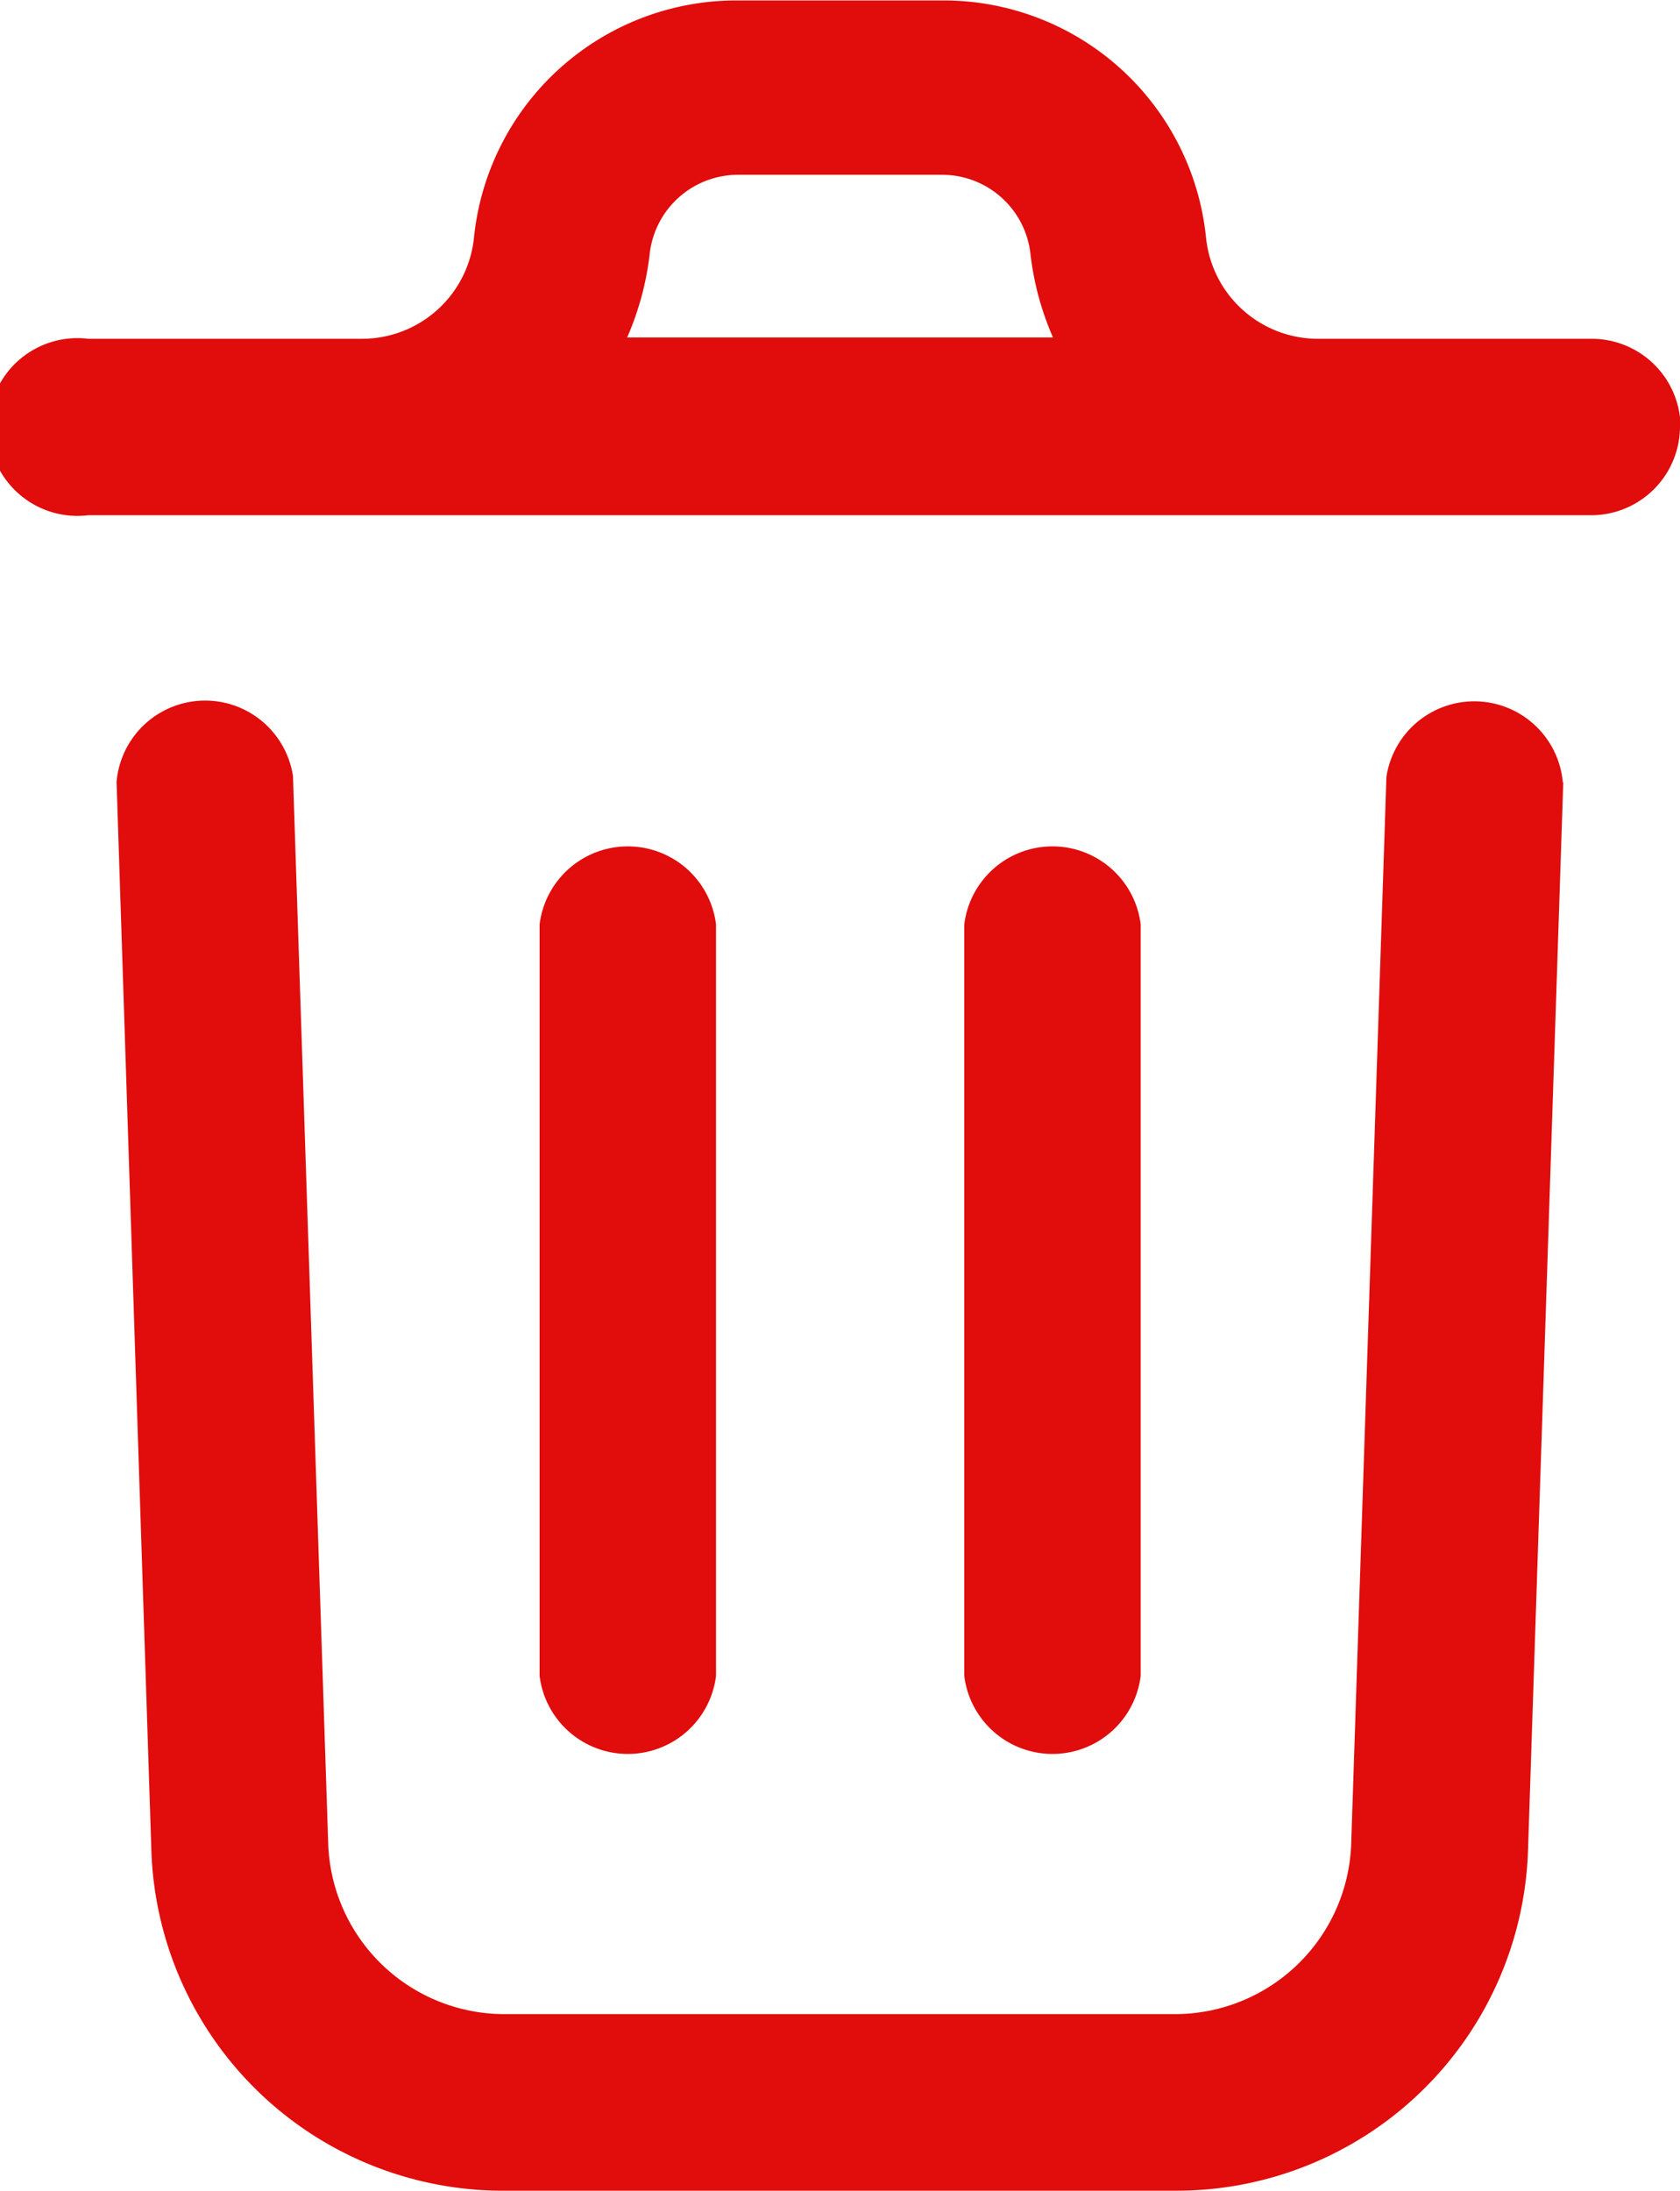 <svg xmlns="http://www.w3.org/2000/svg" width="11.342" height="14.79" viewBox="0 0 11.342 14.79">
  <path id="da086273b974cb595139babd4da17772" d="M17.032,8.6l-.238,7.21a2.375,2.375,0,0,1-2.382,2.3H9.886A2.375,2.375,0,0,1,7.5,15.817L7.265,8.6a.6.6,0,0,1,1.191-.039l.238,7.212a1.191,1.191,0,0,0,1.191,1.145h4.526A1.191,1.191,0,0,0,15.6,15.775l.238-7.209a.6.6,0,0,1,1.191.039Zm.788-2.4a.6.6,0,0,1-.6.6H7.074a.6.6,0,1,1,0-1.191H8.92a.76.76,0,0,0,.758-.684,1.781,1.781,0,0,1,1.777-1.6h1.388a1.781,1.781,0,0,1,1.777,1.6.76.76,0,0,0,.758.684h1.846a.6.6,0,0,1,.6.6Zm-7.108-.6h2.875a1.965,1.965,0,0,1-.152-.562.6.6,0,0,0-.592-.536H11.456a.6.6,0,0,0-.592.536,1.965,1.965,0,0,1-.152.562Zm.6,9.023V9.562a.6.6,0,0,0-1.191,0v5.073a.6.6,0,0,0,1.191,0Zm2.867,0V9.562a.6.6,0,0,0-1.191,0v5.073a.6.6,0,0,0,1.191,0Z" transform="translate(-6.478 -3.322)" fill="#e10c0c"/>
</svg>